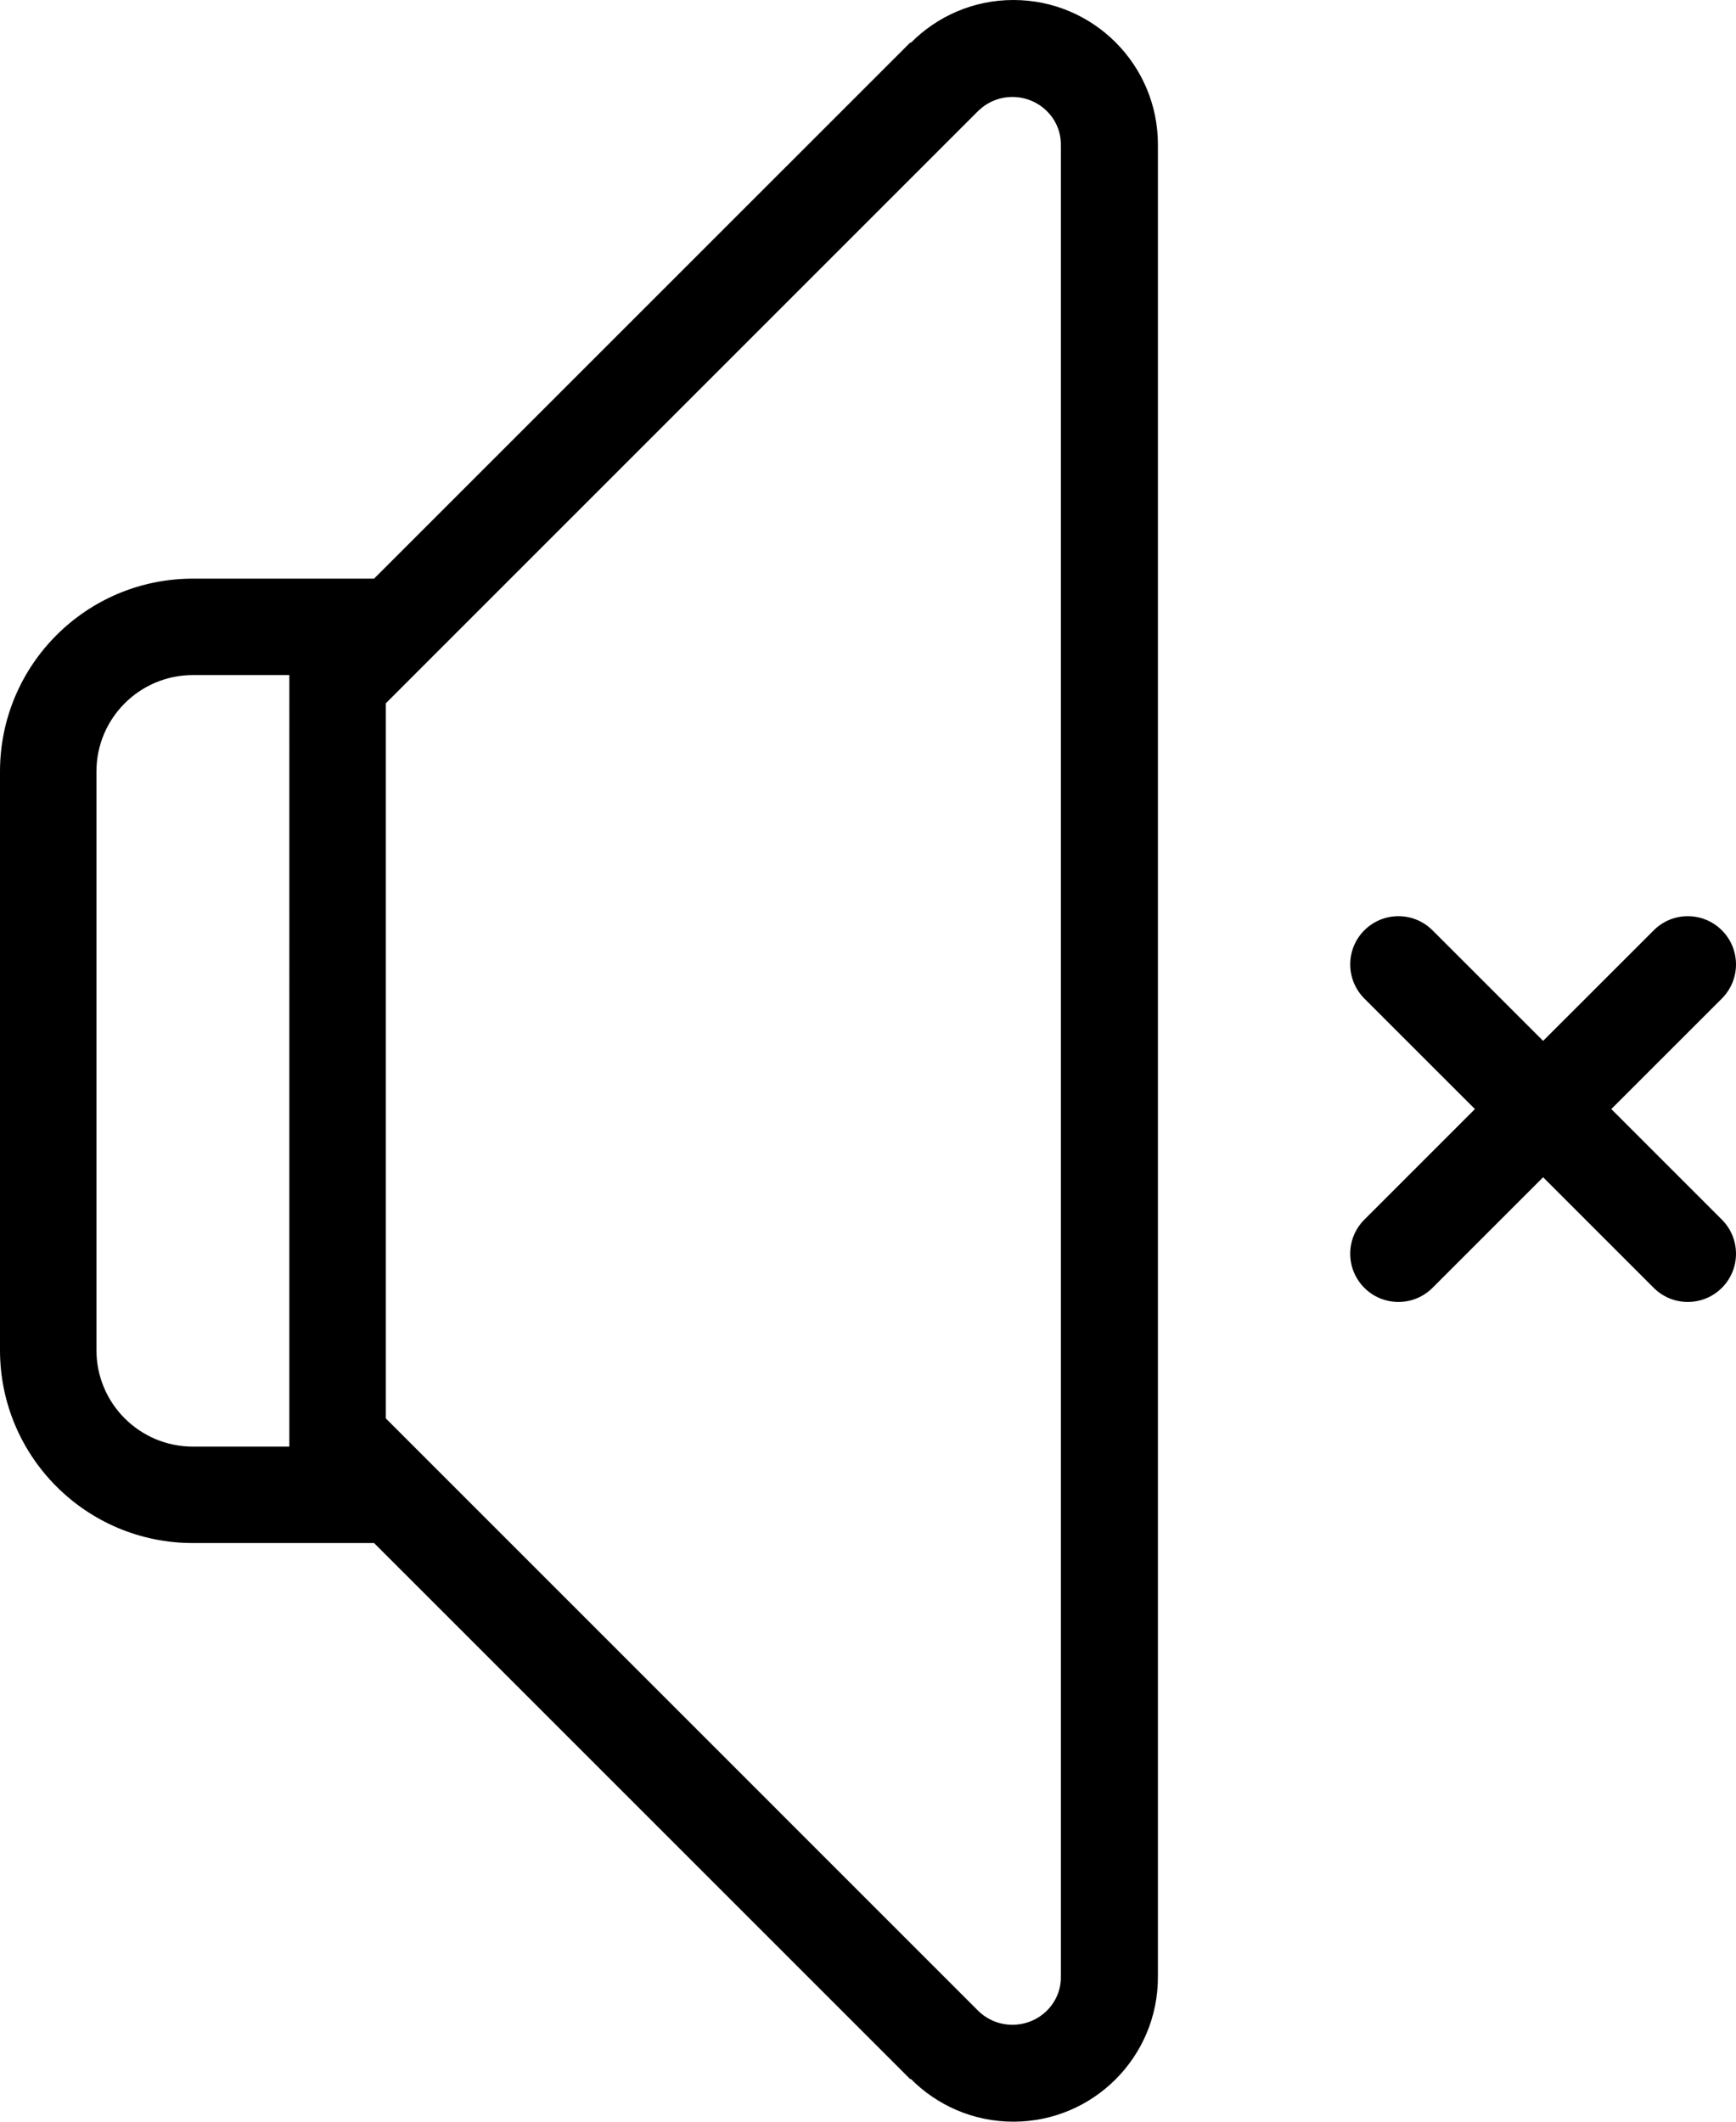 <?xml version="1.0" encoding="iso-8859-1"?>
<!-- Generator: Adobe Illustrator 16.0.4, SVG Export Plug-In . SVG Version: 6.00 Build 0)  -->
<!DOCTYPE svg PUBLIC "-//W3C//DTD SVG 1.1//EN" "http://www.w3.org/Graphics/SVG/1.1/DTD/svg11.dtd">
<svg version="1.1" id="Layer_1" xmlns="http://www.w3.org/2000/svg" xmlns:xlink="http://www.w3.org/1999/xlink" x="0px" y="0px"
	 width="36px" height="44px" viewBox="0 0 36 44" style="enable-background:new 0 0 36 44;" xml:space="preserve">
<g id="_x37_71-sound-muted-toolbar_x40_2x.png">
	<g>
		<path d="M33.414,23l2.293-2.292C35.888,20.526,36,20.276,36,20c0-0.552-0.447-1-1-1c-0.276,0-0.526,0.112-0.707,0.294L32,21.586
			l-2.293-2.292C29.526,19.112,29.276,19,29,19c-0.553,0-1,0.448-1,1c0,0.276,0.112,0.526,0.293,0.708L30.586,23l-2.293,2.293
			C28.112,25.474,28,25.724,28,26c0,0.553,0.447,1,1,1c0.276,0,0.526-0.112,0.707-0.293L32,24.414l2.293,2.293
			C34.474,26.888,34.724,27,35,27c0.553,0,1-0.447,1-1c0-0.276-0.112-0.526-0.293-0.707L33.414,23z M21.015,0
			c-0.832,0-1.584,0.34-2.127,0.888l-0.009-0.009L7.757,12H4c-2.209,0-4,1.791-4,4v12c0,2.209,1.791,4,4,4h3.757l11.122,11.121
			l0.009-0.008C19.431,43.66,20.183,44,21.015,44c1.655,0,2.997-1.342,2.997-2.997c0-0.005-0.002-0.01-0.002-0.016h0.002V3.014
			H24.01c0-0.006,0.002-0.011,0.002-0.017C24.012,1.342,22.67,0,21.015,0z M6,30H4c-1.104,0-2-0.896-2-2V16c0-1.104,0.896-2,2-2h2
			V30z M22,3.014v2.802v32.37v2.802h-0.003c0,0.006,0.003,0.011,0.003,0.016c0,0.545-0.45,0.986-1.006,0.986
			c-0.273,0-0.52-0.108-0.701-0.282l-0.002-0.001l-0.014-0.015l-0.704-0.704l-0.561-0.561l-0.7-0.7L8,29.414V14.586L18.312,4.273
			l0.7-0.7l0.56-0.56l0.706-0.706l0.012-0.012l0.003-0.003l0.001,0.001c0.181-0.174,0.427-0.282,0.7-0.282
			C21.55,2.012,22,2.453,22,2.998c0,0.005-0.003,0.01-0.003,0.016H22z"/>
	</g>
</g>
<g>
</g>
<g>
</g>
<g>
</g>
<g>
</g>
<g>
</g>
<g>
</g>
<g>
</g>
<g>
</g>
<g>
</g>
<g>
</g>
<g>
</g>
<g>
</g>
<g>
</g>
<g>
</g>
<g>
</g>
</svg>
